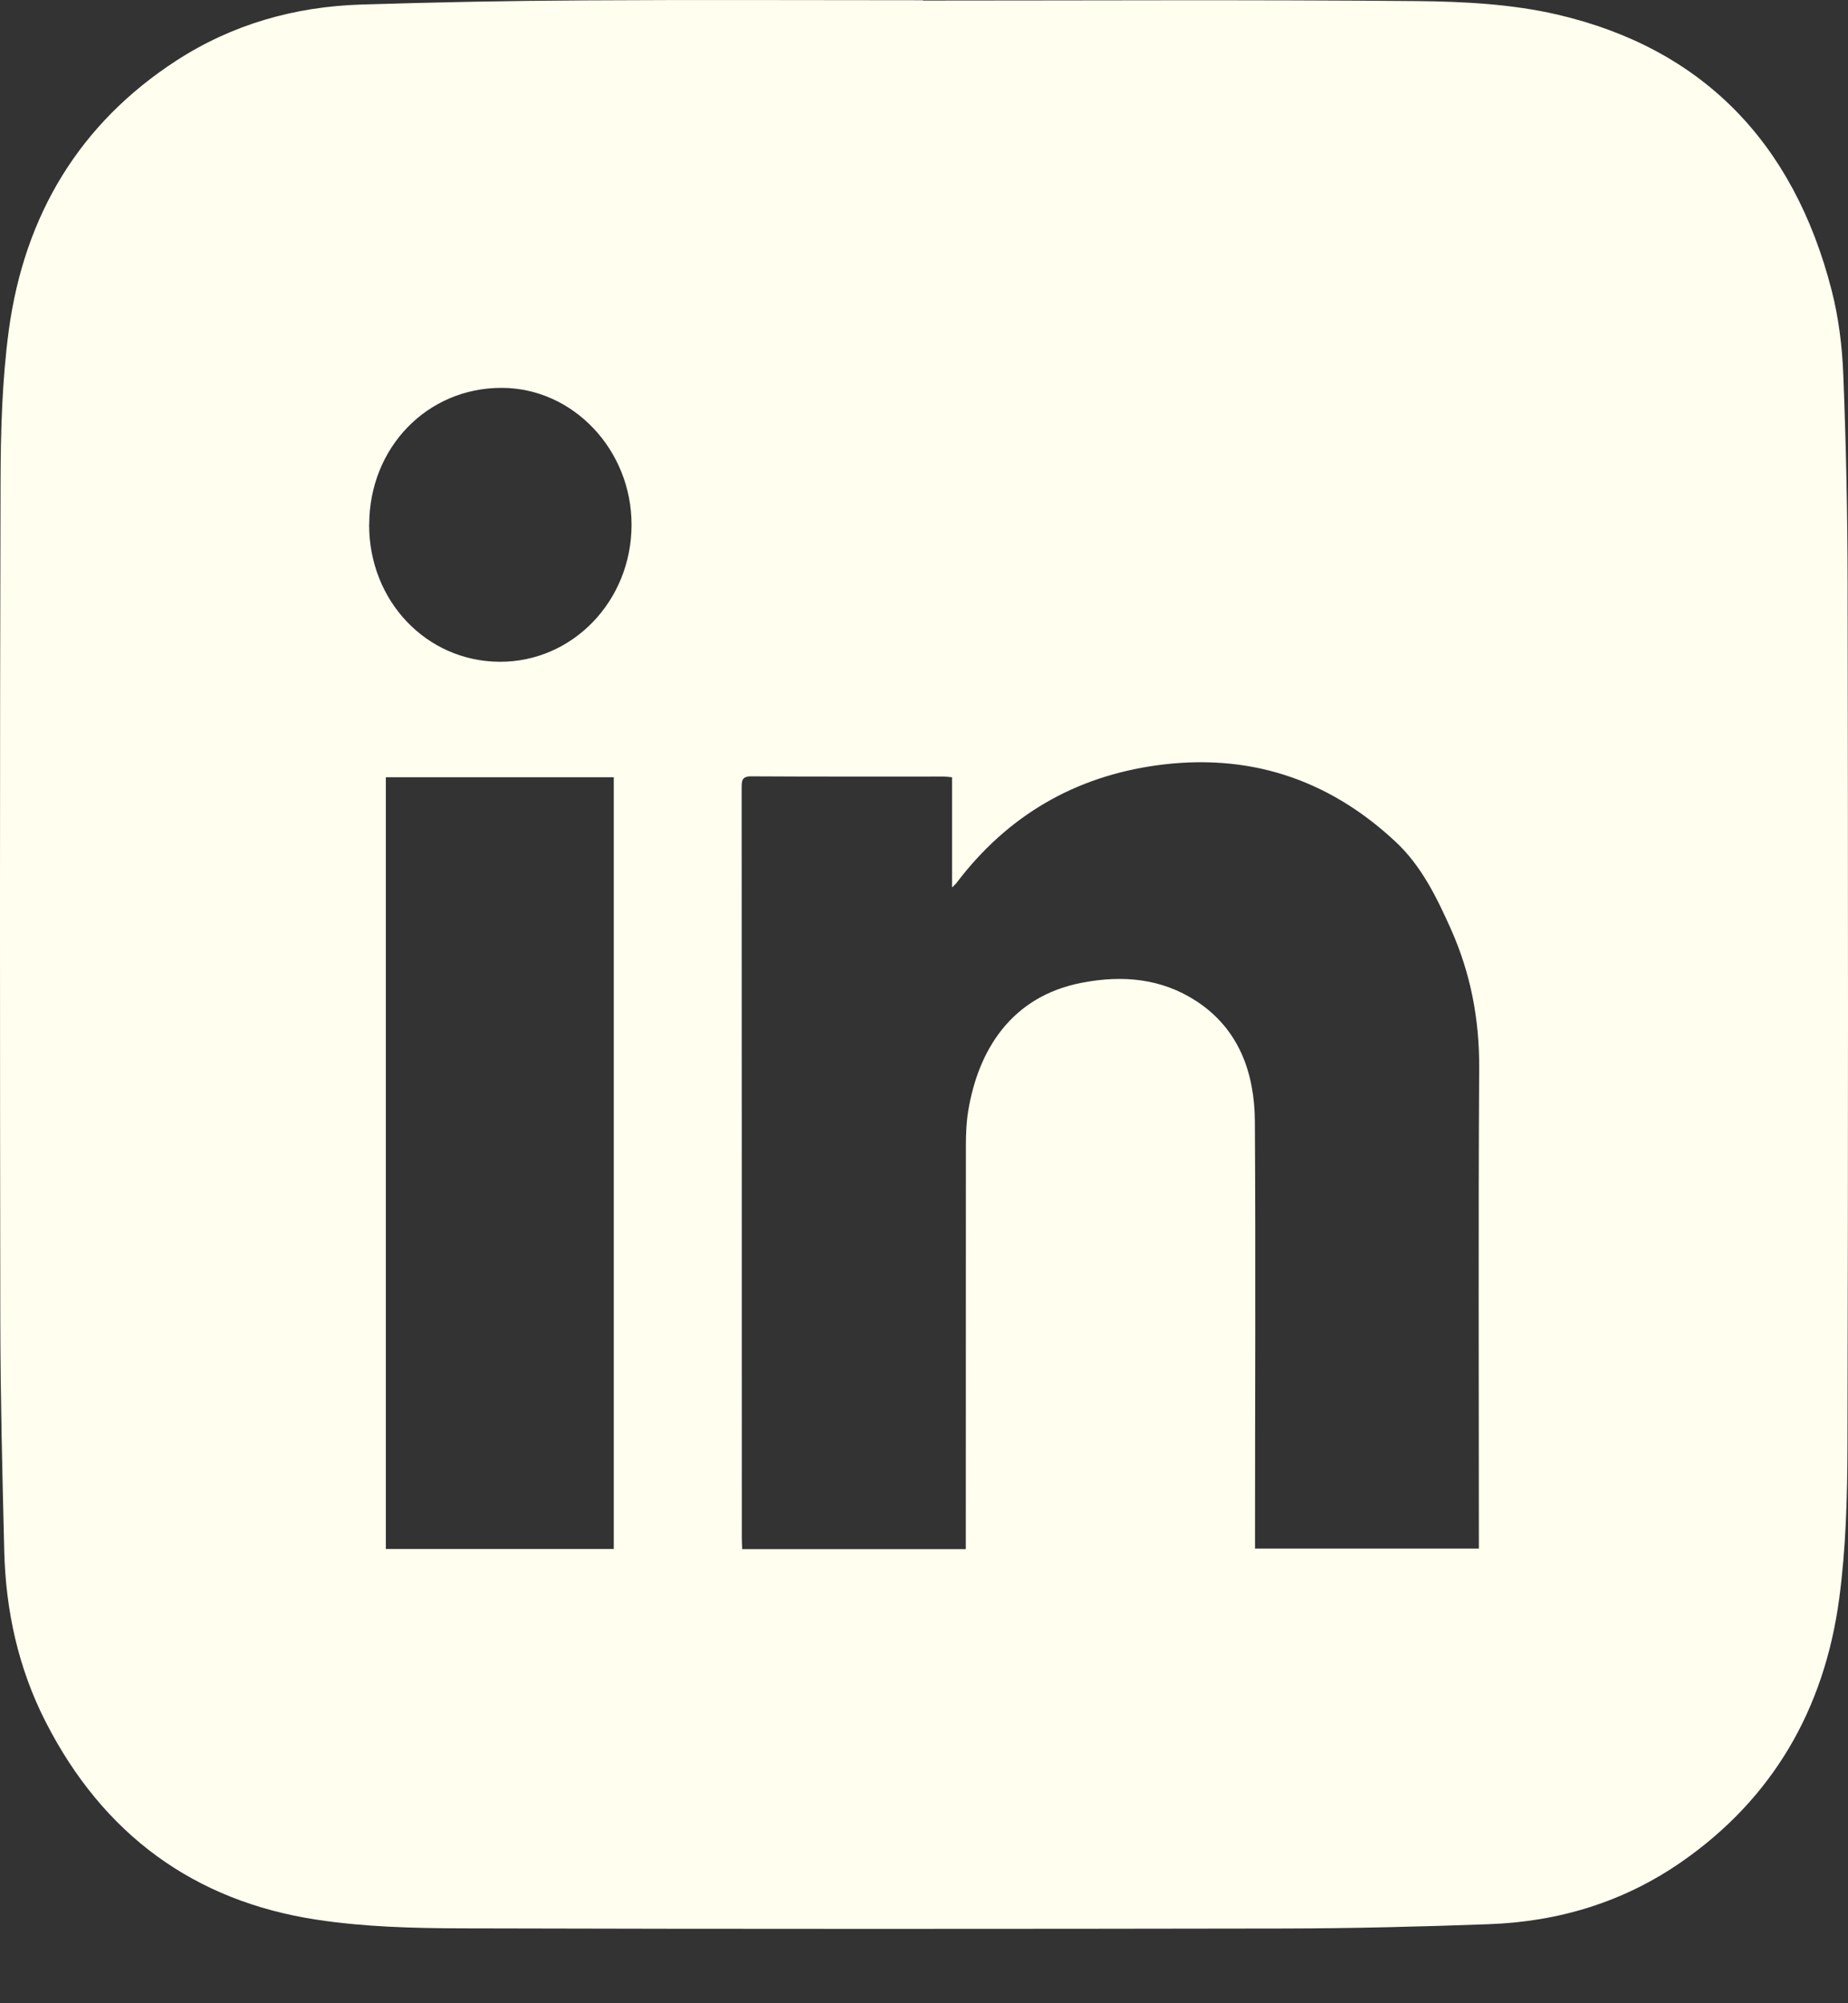 <svg width="24" height="26" viewBox="0 0 24 26" fill="none" xmlns="http://www.w3.org/2000/svg">
<rect x="0" y="0" width="24" height="26" fill="#333333" stroke="none"/>
<path d="M11.987 0.007C14.124 0.007 16.261 -0.005 18.398 0.014C19.008 0.02 19.632 0.052 20.224 0.189C22.096 0.624 23.292 1.835 23.788 3.77C23.879 4.125 23.925 4.499 23.939 4.866C23.975 5.773 23.994 6.682 23.995 7.591C24.001 11.321 24.003 15.05 23.993 18.78C23.991 19.436 23.973 20.098 23.886 20.747C23.693 22.191 23.016 23.345 21.844 24.161C21.086 24.689 20.239 24.942 19.335 24.974C18.456 25.006 17.576 25.028 16.696 25.03C13.129 25.036 9.562 25.038 5.996 25.028C5.367 25.026 4.731 25.01 4.11 24.915C2.532 24.675 1.341 23.819 0.589 22.34C0.238 21.651 0.074 20.905 0.055 20.128C0.031 19.14 0.006 18.152 0.004 17.164C-0.001 13.529 -0.003 9.892 0.007 6.255C0.009 5.6 0.027 4.937 0.114 4.288C0.318 2.783 1.039 1.6 2.285 0.79C3.019 0.313 3.831 0.086 4.691 0.059C5.655 0.029 6.619 0.01 7.583 0.005C9.051 -0.004 10.52 0.003 11.987 0.003V0.007ZM12.543 20.107C12.543 20.043 12.543 19.991 12.543 19.939C12.543 18.248 12.543 16.558 12.544 14.867C12.544 14.718 12.55 14.566 12.574 14.42C12.704 13.63 13.133 12.931 14.05 12.755C14.575 12.654 15.081 12.695 15.541 12.996C16.087 13.355 16.293 13.918 16.297 14.556C16.308 16.347 16.299 18.139 16.299 19.931C16.299 19.986 16.299 20.043 16.299 20.099H19.206V19.943C19.206 17.917 19.198 15.891 19.21 13.865C19.214 13.229 19.099 12.632 18.843 12.059C18.657 11.643 18.457 11.233 18.12 10.921C17.234 10.096 16.197 9.772 15.024 9.933C13.965 10.079 13.088 10.58 12.421 11.461C12.41 11.476 12.396 11.487 12.364 11.518V10.088C12.321 10.084 12.288 10.079 12.256 10.079C11.422 10.079 10.589 10.081 9.755 10.076C9.634 10.076 9.632 10.134 9.632 10.228C9.634 13.472 9.633 16.716 9.634 19.96C9.634 20.007 9.637 20.055 9.639 20.106H12.542L12.543 20.107ZM7.971 10.088H5.011V20.104H7.971V10.088ZM4.794 6.809C4.792 7.799 5.537 8.583 6.486 8.589C7.434 8.595 8.2 7.802 8.202 6.814C8.204 5.839 7.443 5.036 6.517 5.034C5.549 5.032 4.796 5.808 4.795 6.809H4.794Z" fill="#FFFEEF"/>
</svg>
